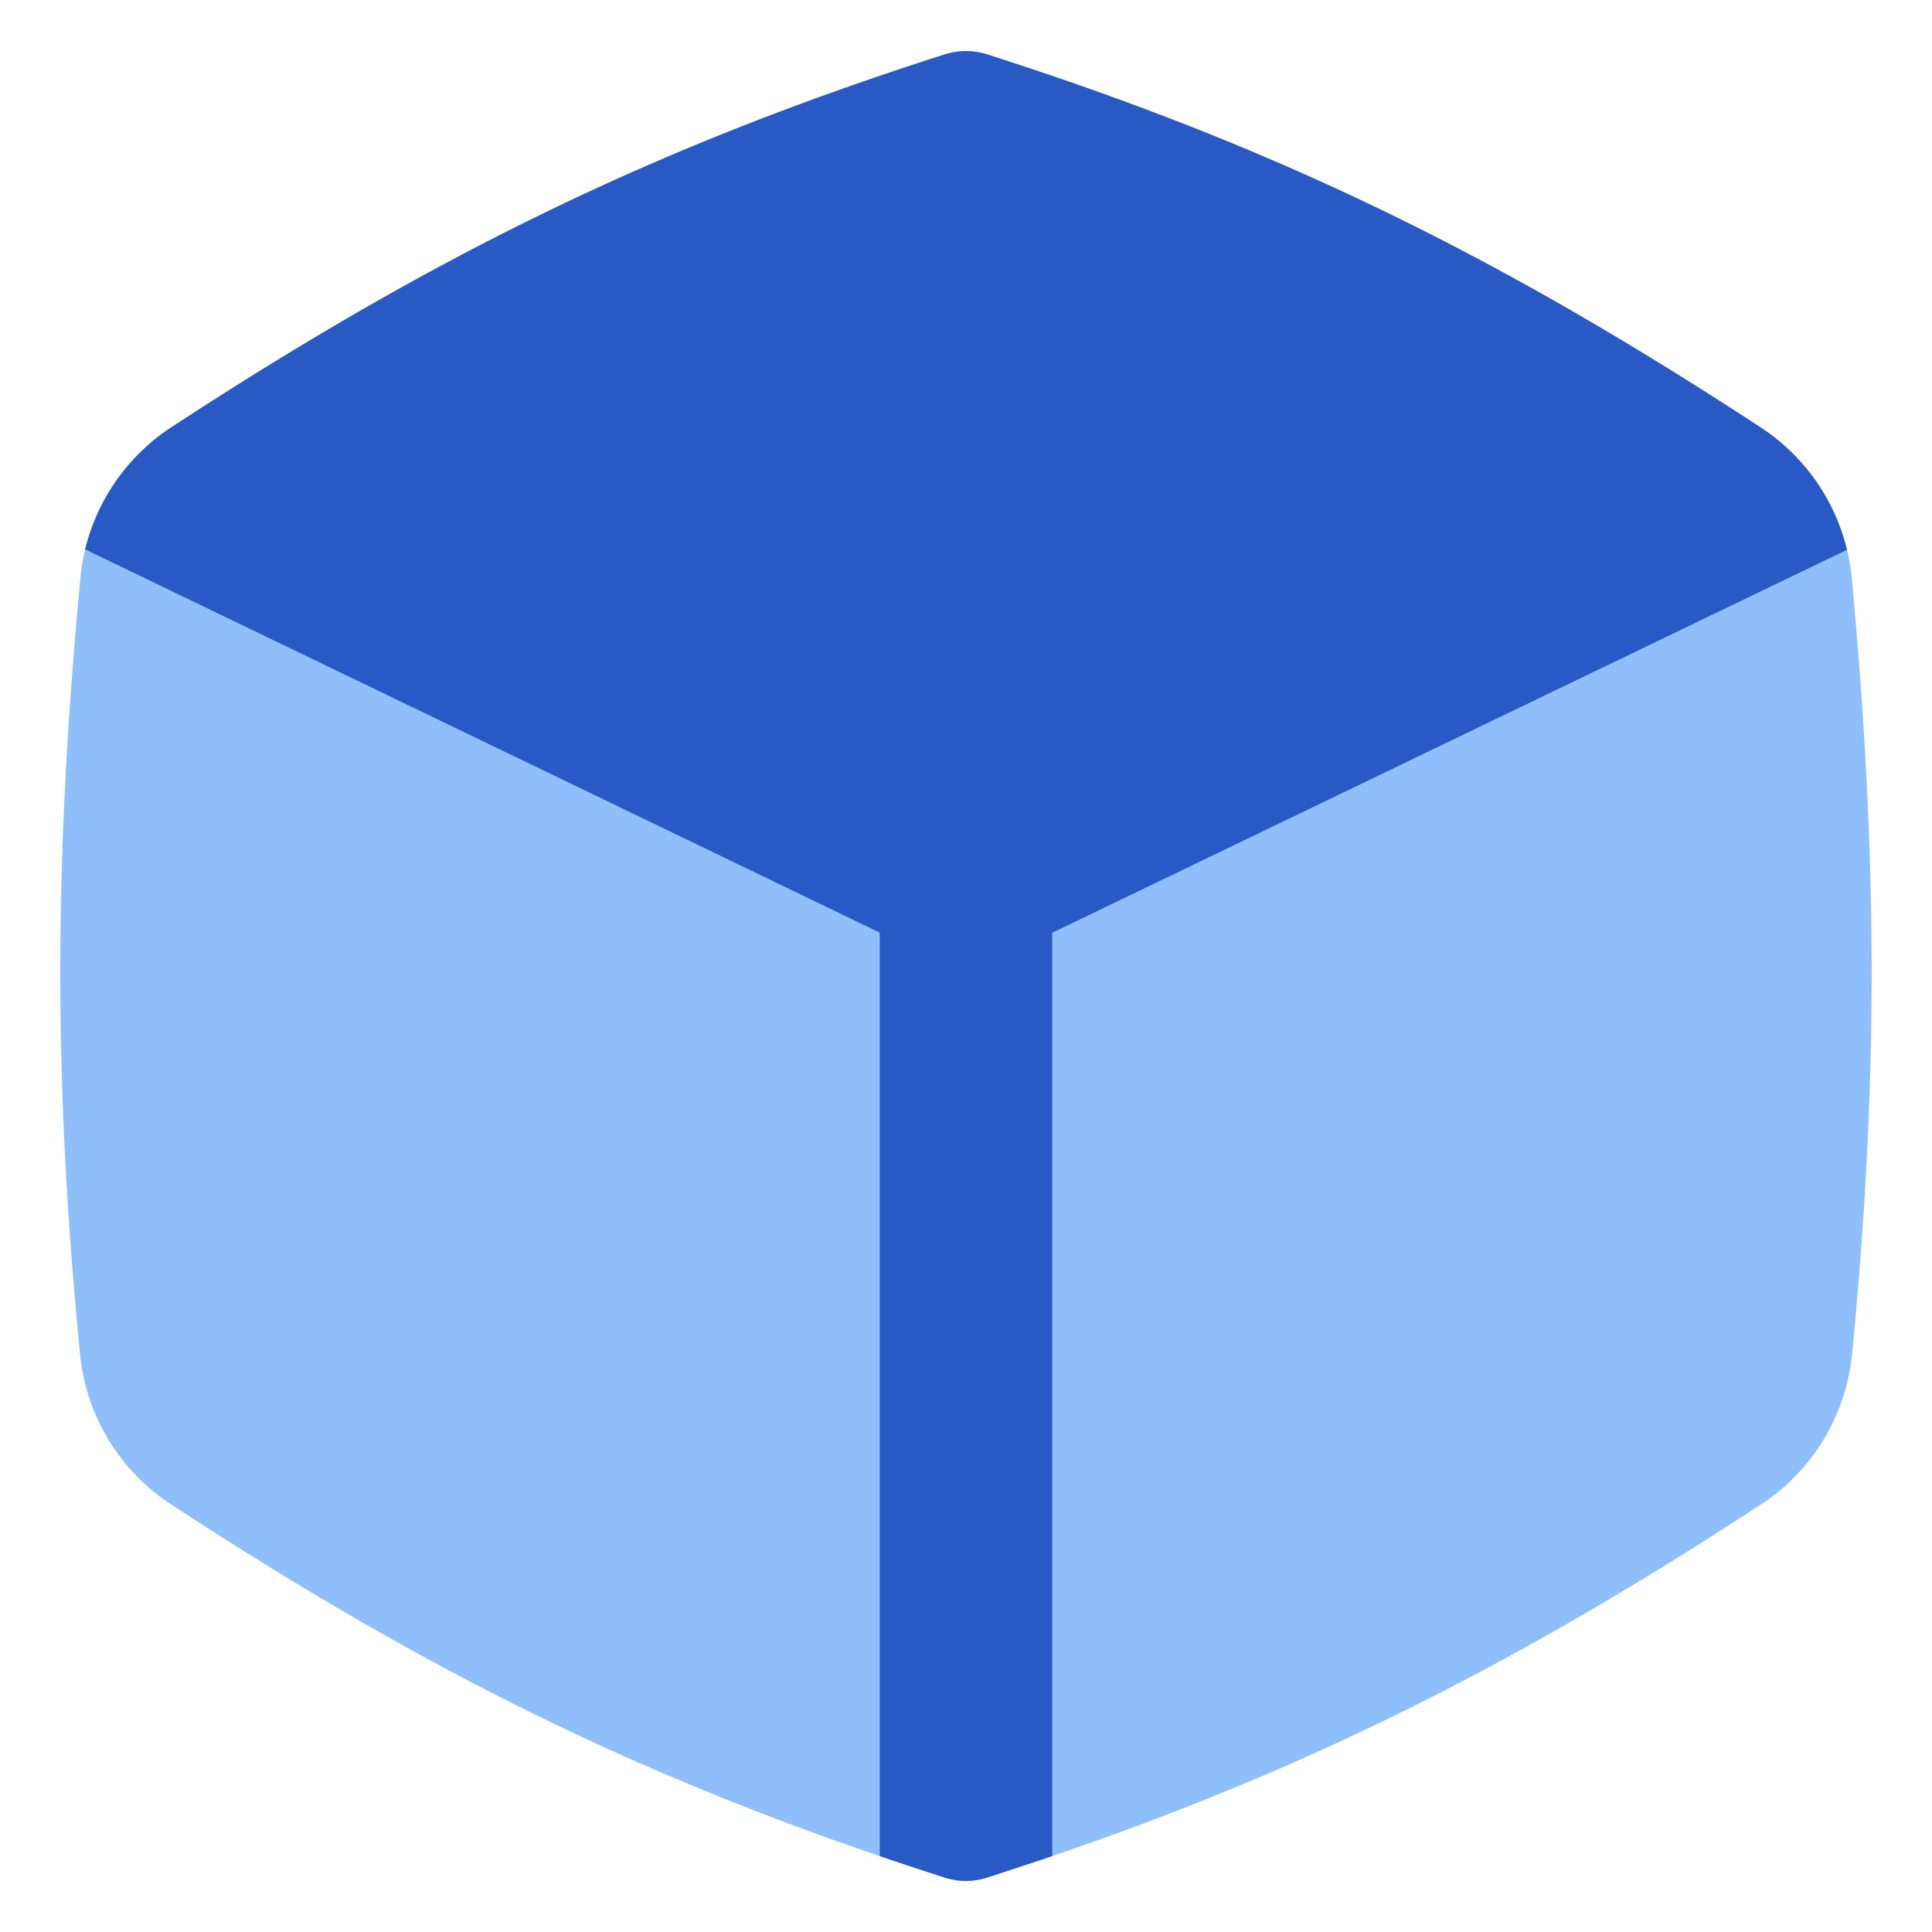 <svg xmlns="http://www.w3.org/2000/svg" fill="none" viewBox="0 0 14 14" id="Cube--Streamline-Flex">
  <desc>
    Cube Streamline Icon: https://streamlinehq.com
  </desc>
  <g id="cube">
    <path id="Union" fill="#8fbffa" fill-rule="evenodd" d="M7.152 0.394a0.5 0.5 0 0 0 -0.305 0c-2.132 0.681 -3.732 1.478 -5.605 2.702l0.274 0.419 -0.274 -0.419c-0.376 0.247 -0.62 0.651 -0.66 1.098C0.394 6.19 0.384 7.817 0.58 9.812c0.043 0.444 0.285 0.845 0.659 1.089l0.274 -0.419 -0.274 0.419c1.874 1.226 3.475 2.023 5.608 2.705a0.5 0.5 0 0 0 0.305 0c2.133 -0.682 3.735 -1.48 5.61 -2.705 0.373 -0.244 0.615 -0.645 0.659 -1.09 0.194 -1.994 0.184 -3.62 -0.002 -5.617a1.475 1.475 0 0 0 -0.661 -1.097C10.885 1.872 9.284 1.075 7.152 0.394Z" clip-rule="evenodd" stroke-width="1"></path>
    <path id="Union_2" fill="#2859c5" fill-rule="evenodd" d="m7.625 6.759 5.759 -2.775a1.474 1.474 0 0 0 -0.626 -0.887C10.885 1.872 9.284 1.075 7.152 0.394a0.5 0.5 0 0 0 -0.305 0c-2.132 0.681 -3.732 1.478 -5.605 2.702l0.274 0.419 -0.274 -0.419a1.474 1.474 0 0 0 -0.625 0.885l5.758 2.777v6.692c0.155 0.053 0.312 0.104 0.472 0.156a0.5 0.5 0 0 0 0.305 0l0.473 -0.156 0 -6.691Z" clip-rule="evenodd" stroke-width="1"></path>
  </g>
</svg>
